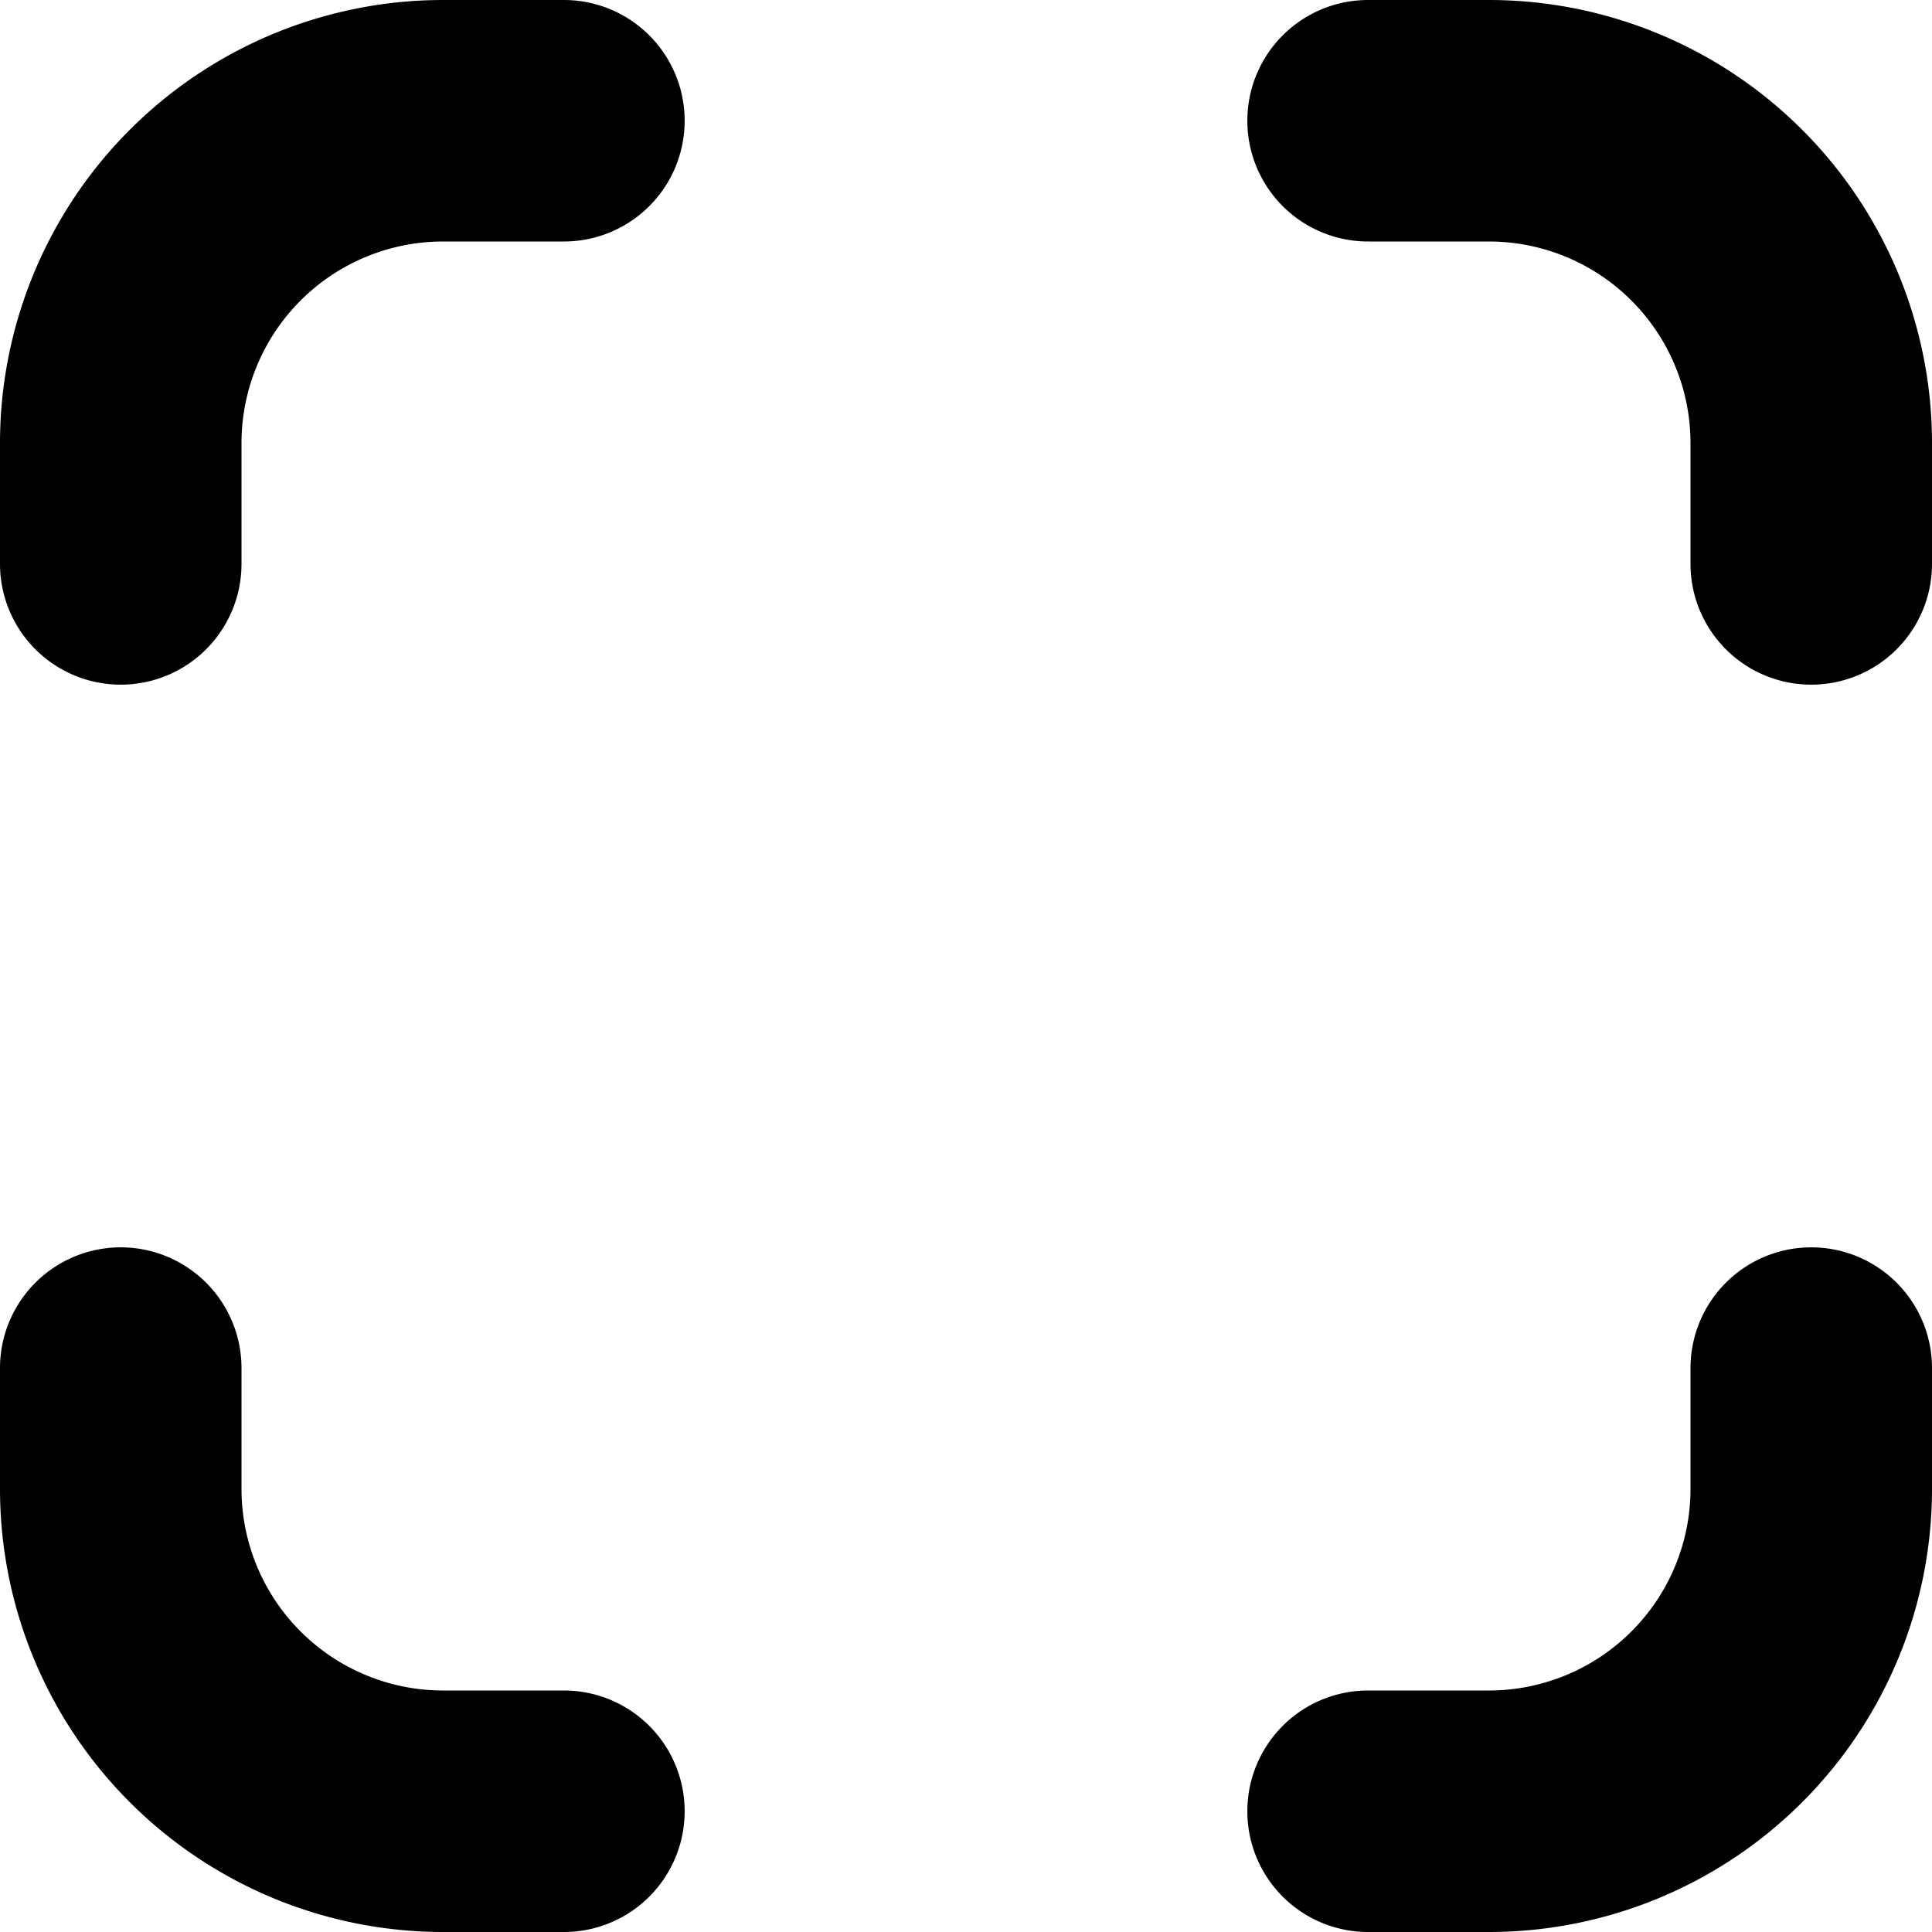 <svg xmlns="http://www.w3.org/2000/svg" viewBox="0 0 16 16"><g id="Layer_2" data-name="Layer 2"><g id="Layer_1-2" data-name="Layer 1"><path d="M15,10.33a1,1,0,0,0-1,1v1A1.67,1.67,0,0,1,12.33,14h-1a1,1,0,1,0,0,2h1A3.67,3.67,0,0,0,16,12.33v-1A1,1,0,0,0,15,10.33Z"/><path d="M4.67,0h-1A3.67,3.67,0,0,0,0,3.67v1a1,1,0,0,0,2,0v-1A1.67,1.67,0,0,1,3.67,2h1a1,1,0,0,0,0-2Z"/><path d="M4.67,14h-1A1.67,1.67,0,0,1,2,12.33v-1a1,1,0,0,0-2,0v1A3.67,3.67,0,0,0,3.67,16h1a1,1,0,1,0,0-2Z"/><path d="M12.33,0h-1a1,1,0,0,0,0,2h1A1.67,1.67,0,0,1,14,3.67v1a1,1,0,1,0,2,0v-1A3.67,3.67,0,0,0,12.33,0Z"/></g></g></svg>